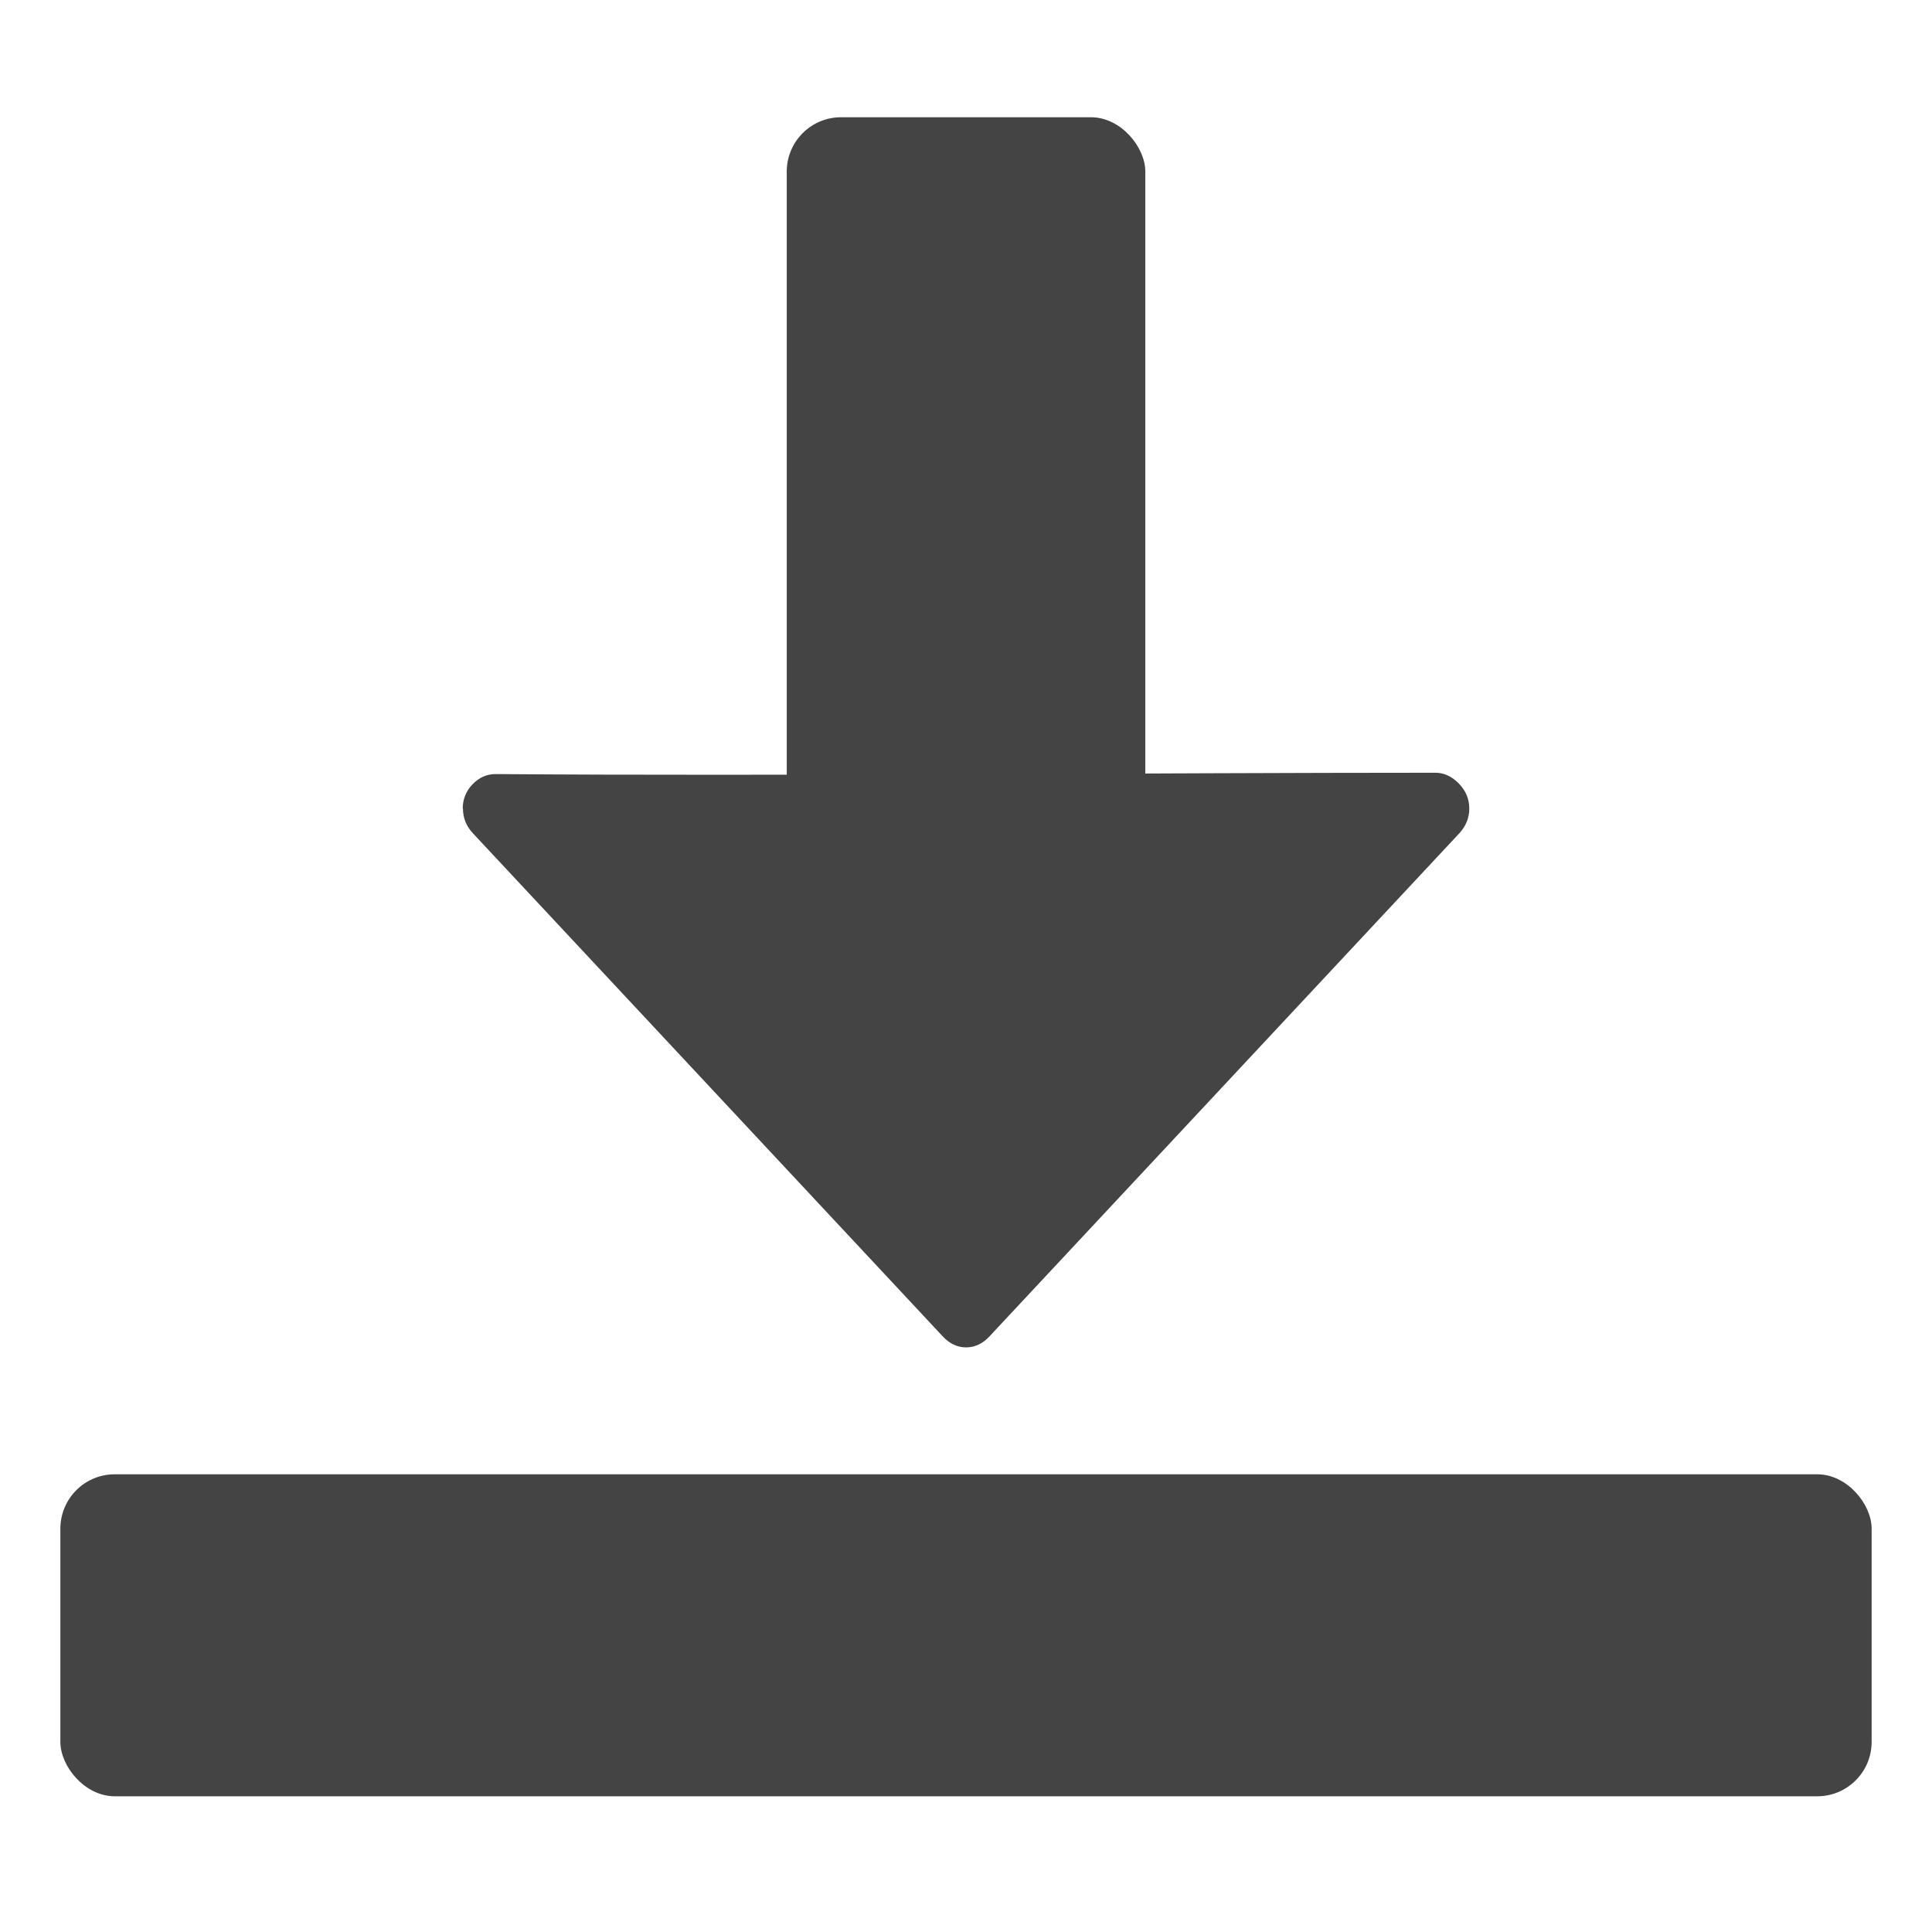 <?xml version="1.0" encoding="UTF-8" standalone="no"?>
<!-- Created with Inkscape (http://www.inkscape.org/) -->

<svg
   xmlns:dc="http://purl.org/dc/elements/1.1/"
   xmlns:cc="http://creativecommons.org/ns#"
   xmlns:rdf="http://www.w3.org/1999/02/22-rdf-syntax-ns#"
   xmlns:svg="http://www.w3.org/2000/svg"
   xmlns="http://www.w3.org/2000/svg"
   xmlns:sodipodi="http://sodipodi.sourceforge.net/DTD/sodipodi-0.dtd"
   xmlns:inkscape="http://www.inkscape.org/namespaces/inkscape"
   width="32"
   height="32"
   id="svg4344"
   version="1.1"
   inkscape:version="0.48.4 r9939"
   sodipodi:docname="download.svg">
  <defs
     id="defs4346" />
  <sodipodi:namedview
     id="base"
     pagecolor="#ffffff"
     bordercolor="#666666"
     borderopacity="1.0"
     inkscape:pageopacity="0.0"
     inkscape:pageshadow="2"
     inkscape:zoom="16"
     inkscape:cx="9.510144"
     inkscape:cy="9.8536529"
     inkscape:document-units="px"
     inkscape:current-layer="layer1"
     showgrid="false"
     inkscape:window-width="1920"
     inkscape:window-height="1028"
     inkscape:window-x="0"
     inkscape:window-y="25"
     inkscape:window-maximized="1"
     showguides="true"
     inkscape:guide-bbox="true">
    <sodipodi:guide
       orientation="0,1"
       position="-0.531,12"
       id="guide3013" />
    <sodipodi:guide
       orientation="1,0"
       position="12,24.266"
       id="guide3015" />
  </sodipodi:namedview>
  <g
     inkscape:label="Layer 1"
     inkscape:groupmode="layer"
     id="layer1"
     transform="translate(0,-1020.362)">
    <path
       d="m 7.664,1033.755 c 0,-0.155 0.056,-0.292 0.162,-0.402 0.106,-0.11 0.234,-0.17 0.379,-0.17 4.66,0.036 10.917,-0.022 15.57,-0.022 0.145,0 0.273,0.061 0.389,0.18 0.116,0.12 0.172,0.258 0.172,0.413 0,0.155 -0.056,0.292 -0.167,0.412 l -7.783,8.334 c -0.112,0.119 -0.24,0.179 -0.384,0.179 -0.145,0 -0.273,-0.061 -0.384,-0.179 l -7.783,-8.334 c -0.112,-0.119 -0.167,-0.257 -0.167,-0.412 z"
       id="path4"
       inkscape:connector-curvature="0"
       style="fill:#444444;fill-opacity:1"
       sodipodi:nodetypes="cccccsccscccc" />
    <rect
       style="fill:#444444;fill-opacity:1;stroke:none"
       id="rect3001"
       width="5.939"
       height="12.752"
       x="13.031"
       y="1022.304"
       rx="0.9"
       ry="0.9" />
    <rect
       style="fill:#444444;fill-opacity:1;stroke:none"
       id="rect3771"
       width="30"
       height="5.333"
       x="1"
       y="1044.781"
       rx="0.9"
       ry="0.9" />
  </g>
</svg>
